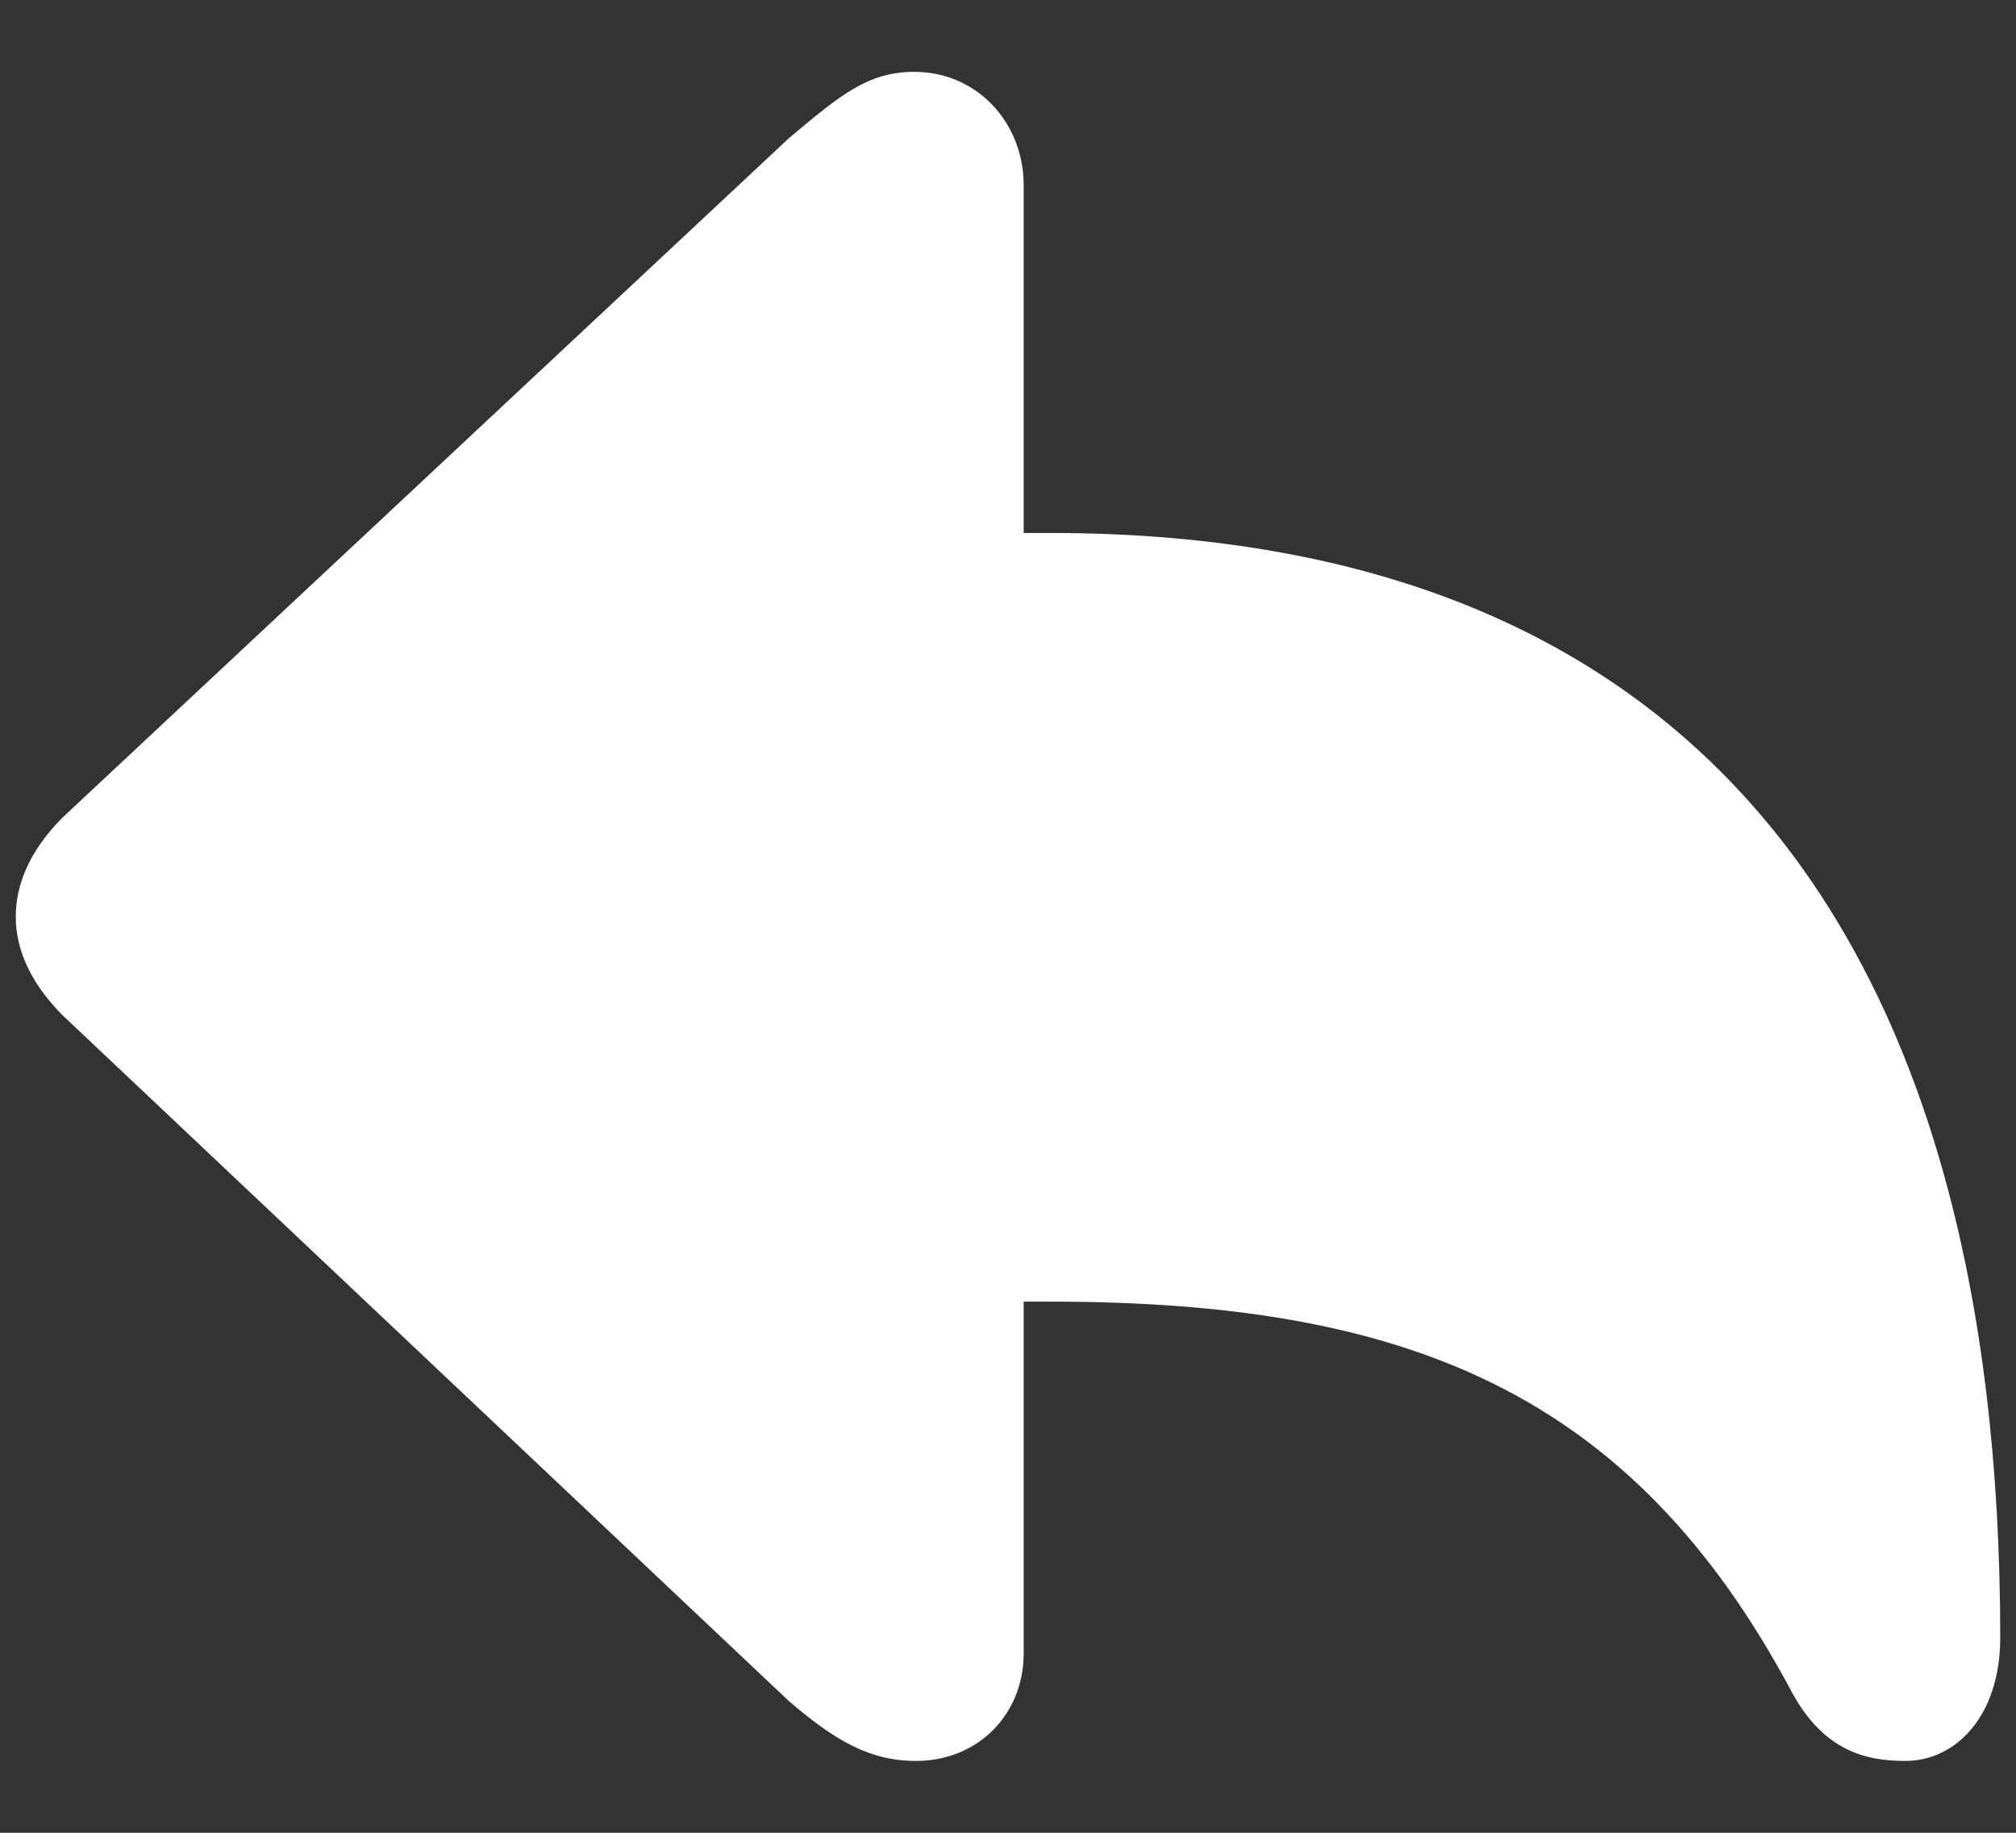 <svg width="22" height="20" viewBox="0 0 22 20" fill="none" xmlns="http://www.w3.org/2000/svg">
<rect x="0" y="0" width="22" height="20" fill="#333333" stroke="none"/>
<path d="M9.995 19.216C10.668 19.216 11.171 18.714 11.171 18.041V14.204H11.462C15.349 14.204 17.81 15.188 19.558 18.473C19.91 19.116 20.372 19.216 20.794 19.216C21.336 19.216 21.828 18.734 21.828 17.87C21.828 10.447 18.684 5.816 11.462 5.816H11.171V2.019C11.171 1.346 10.669 0.784 9.976 0.784C9.473 0.784 9.172 1.035 8.609 1.508L0.684 8.92C0.313 9.292 0.172 9.663 0.172 10.005C0.172 10.336 0.313 10.708 0.684 11.08L8.609 18.563C9.112 18.995 9.493 19.216 9.995 19.216" fill="white"/>
</svg>
